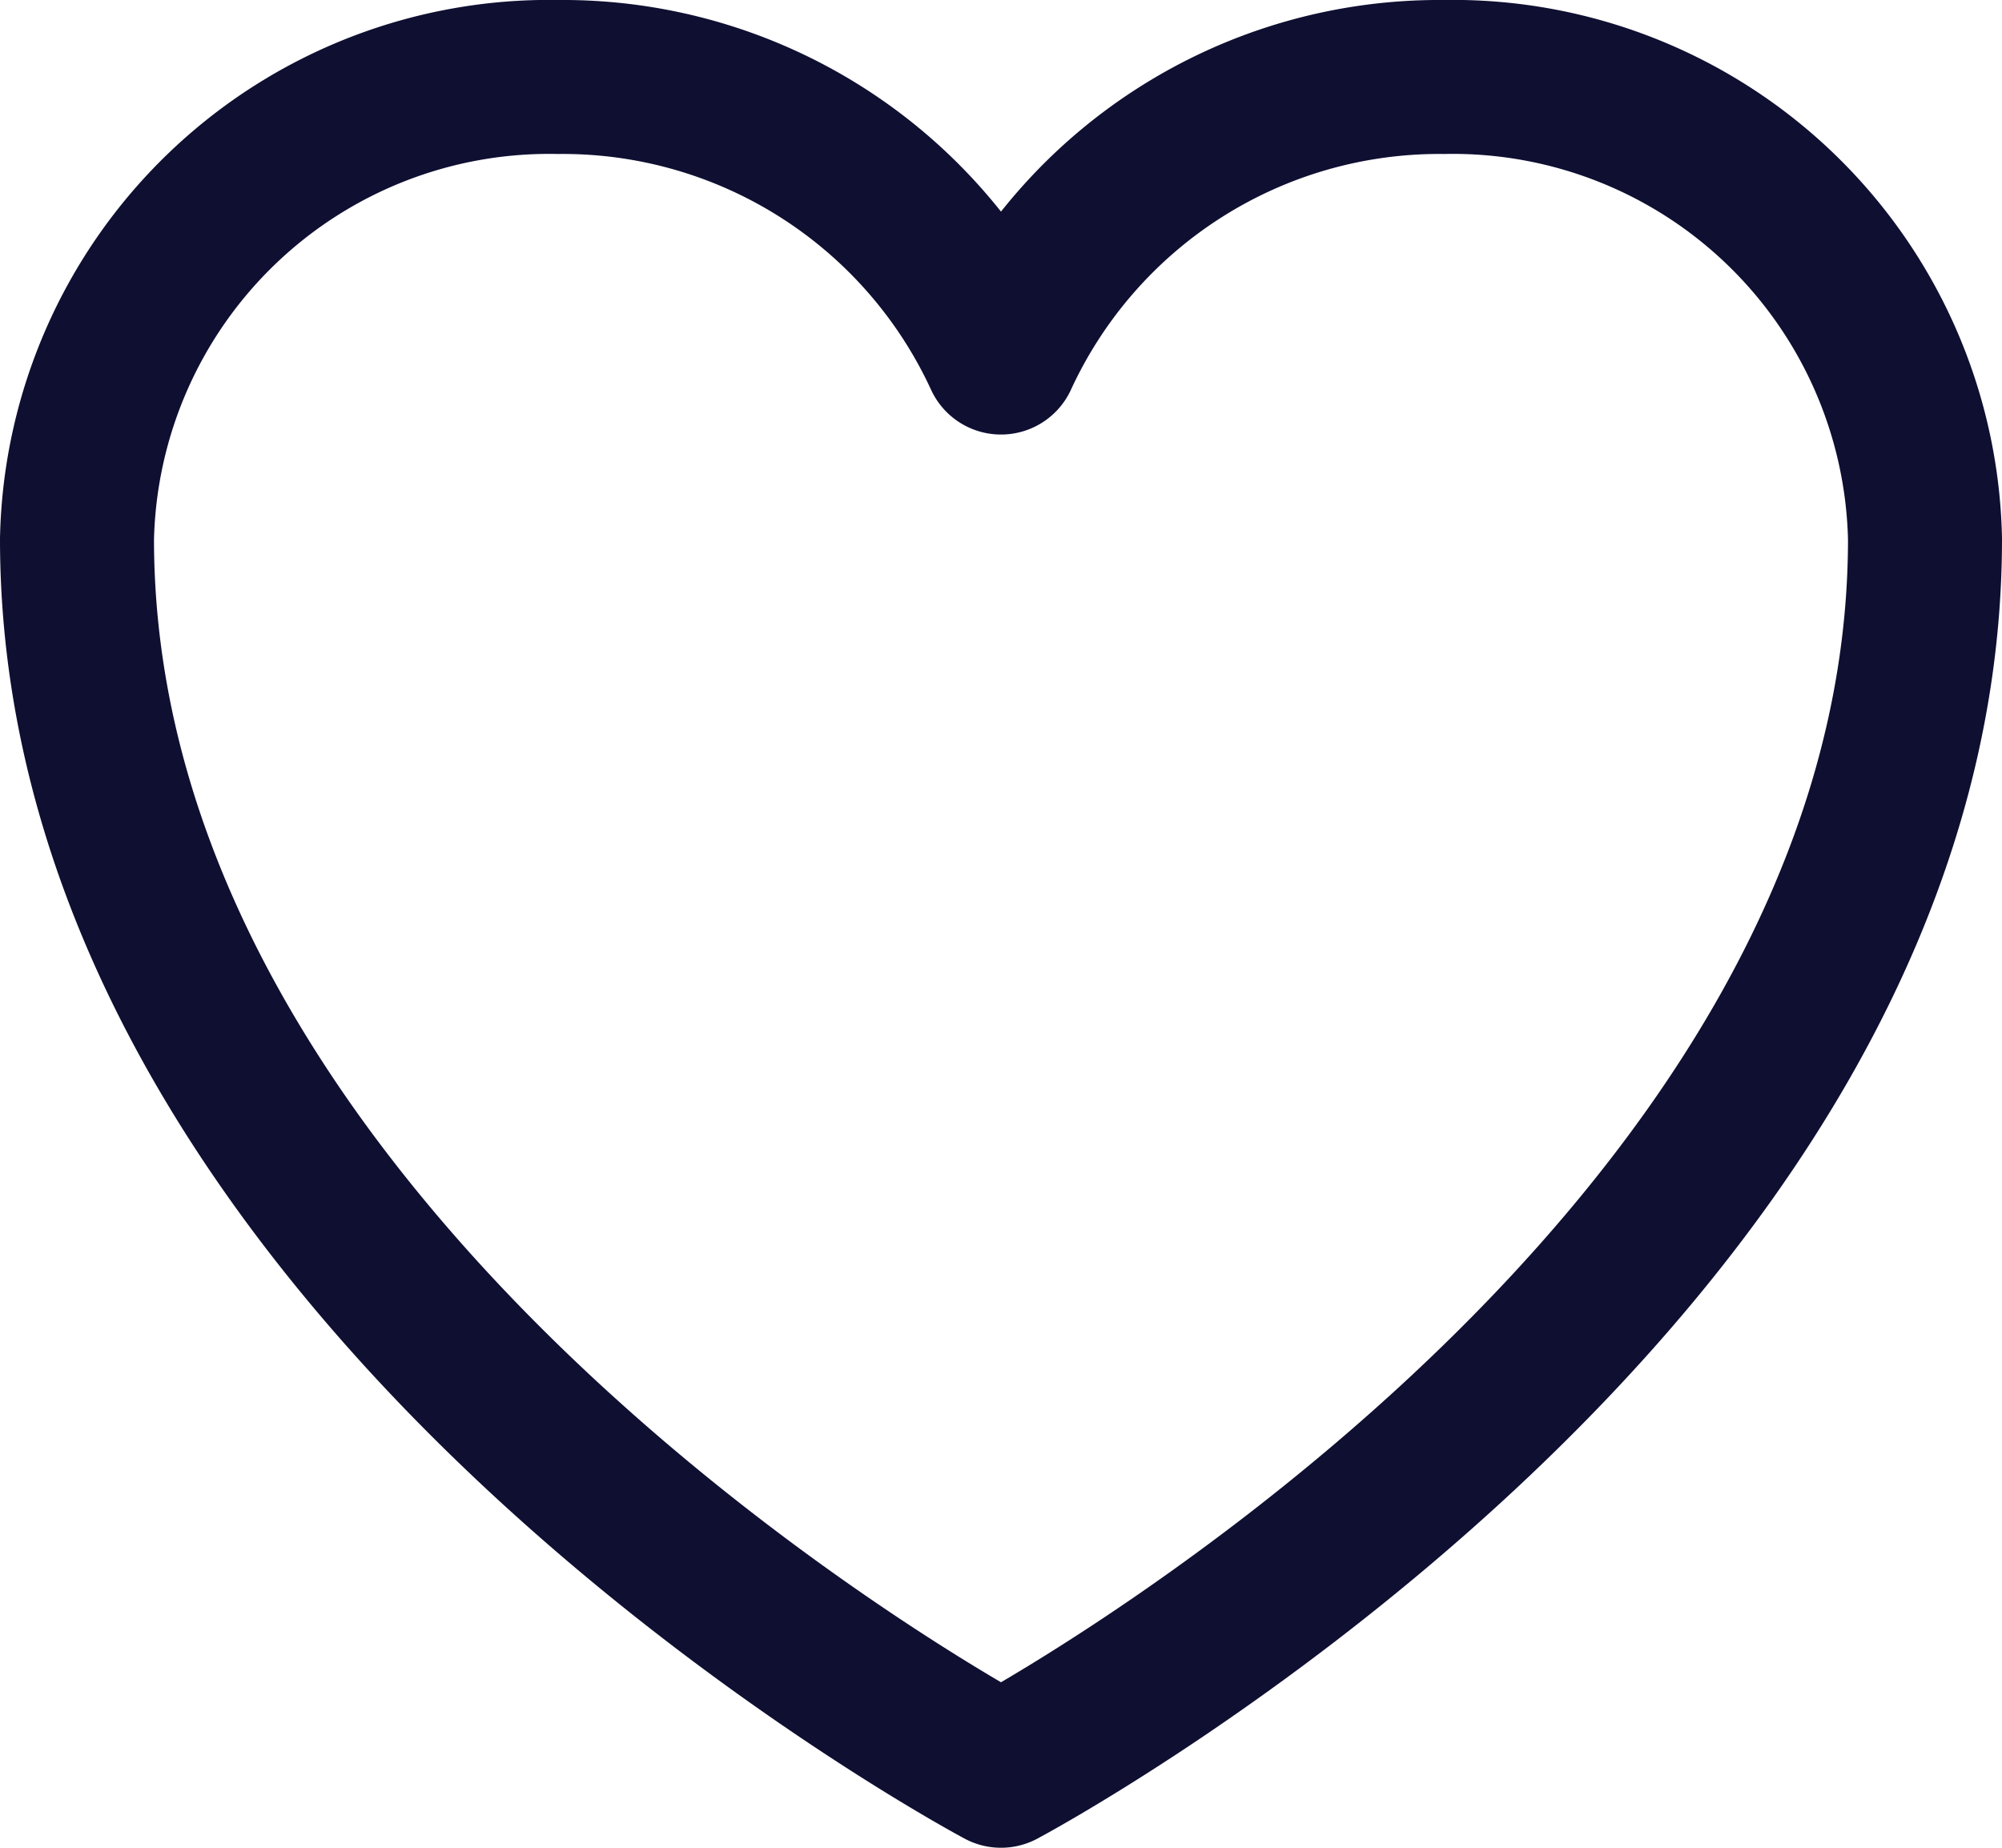 <svg xmlns="http://www.w3.org/2000/svg" width="19.5" height="18" viewBox="0 0 19.5 18">
  <path id="Path_49" data-name="Path 49" d="M21,8.25a4.6,4.6,0,0,0-4.688-4.5A4.7,4.7,0,0,0,12,6.483,4.7,4.7,0,0,0,7.687,3.75,4.6,4.6,0,0,0,3,8.25c0,7.22,9,12,9,12S21,15.47,21,8.25Z" transform="translate(-2.25 -3)" fill="none" stroke="#0f0f32" stroke-linecap="round" stroke-linejoin="round" stroke-width="1.5"/>
</svg>
